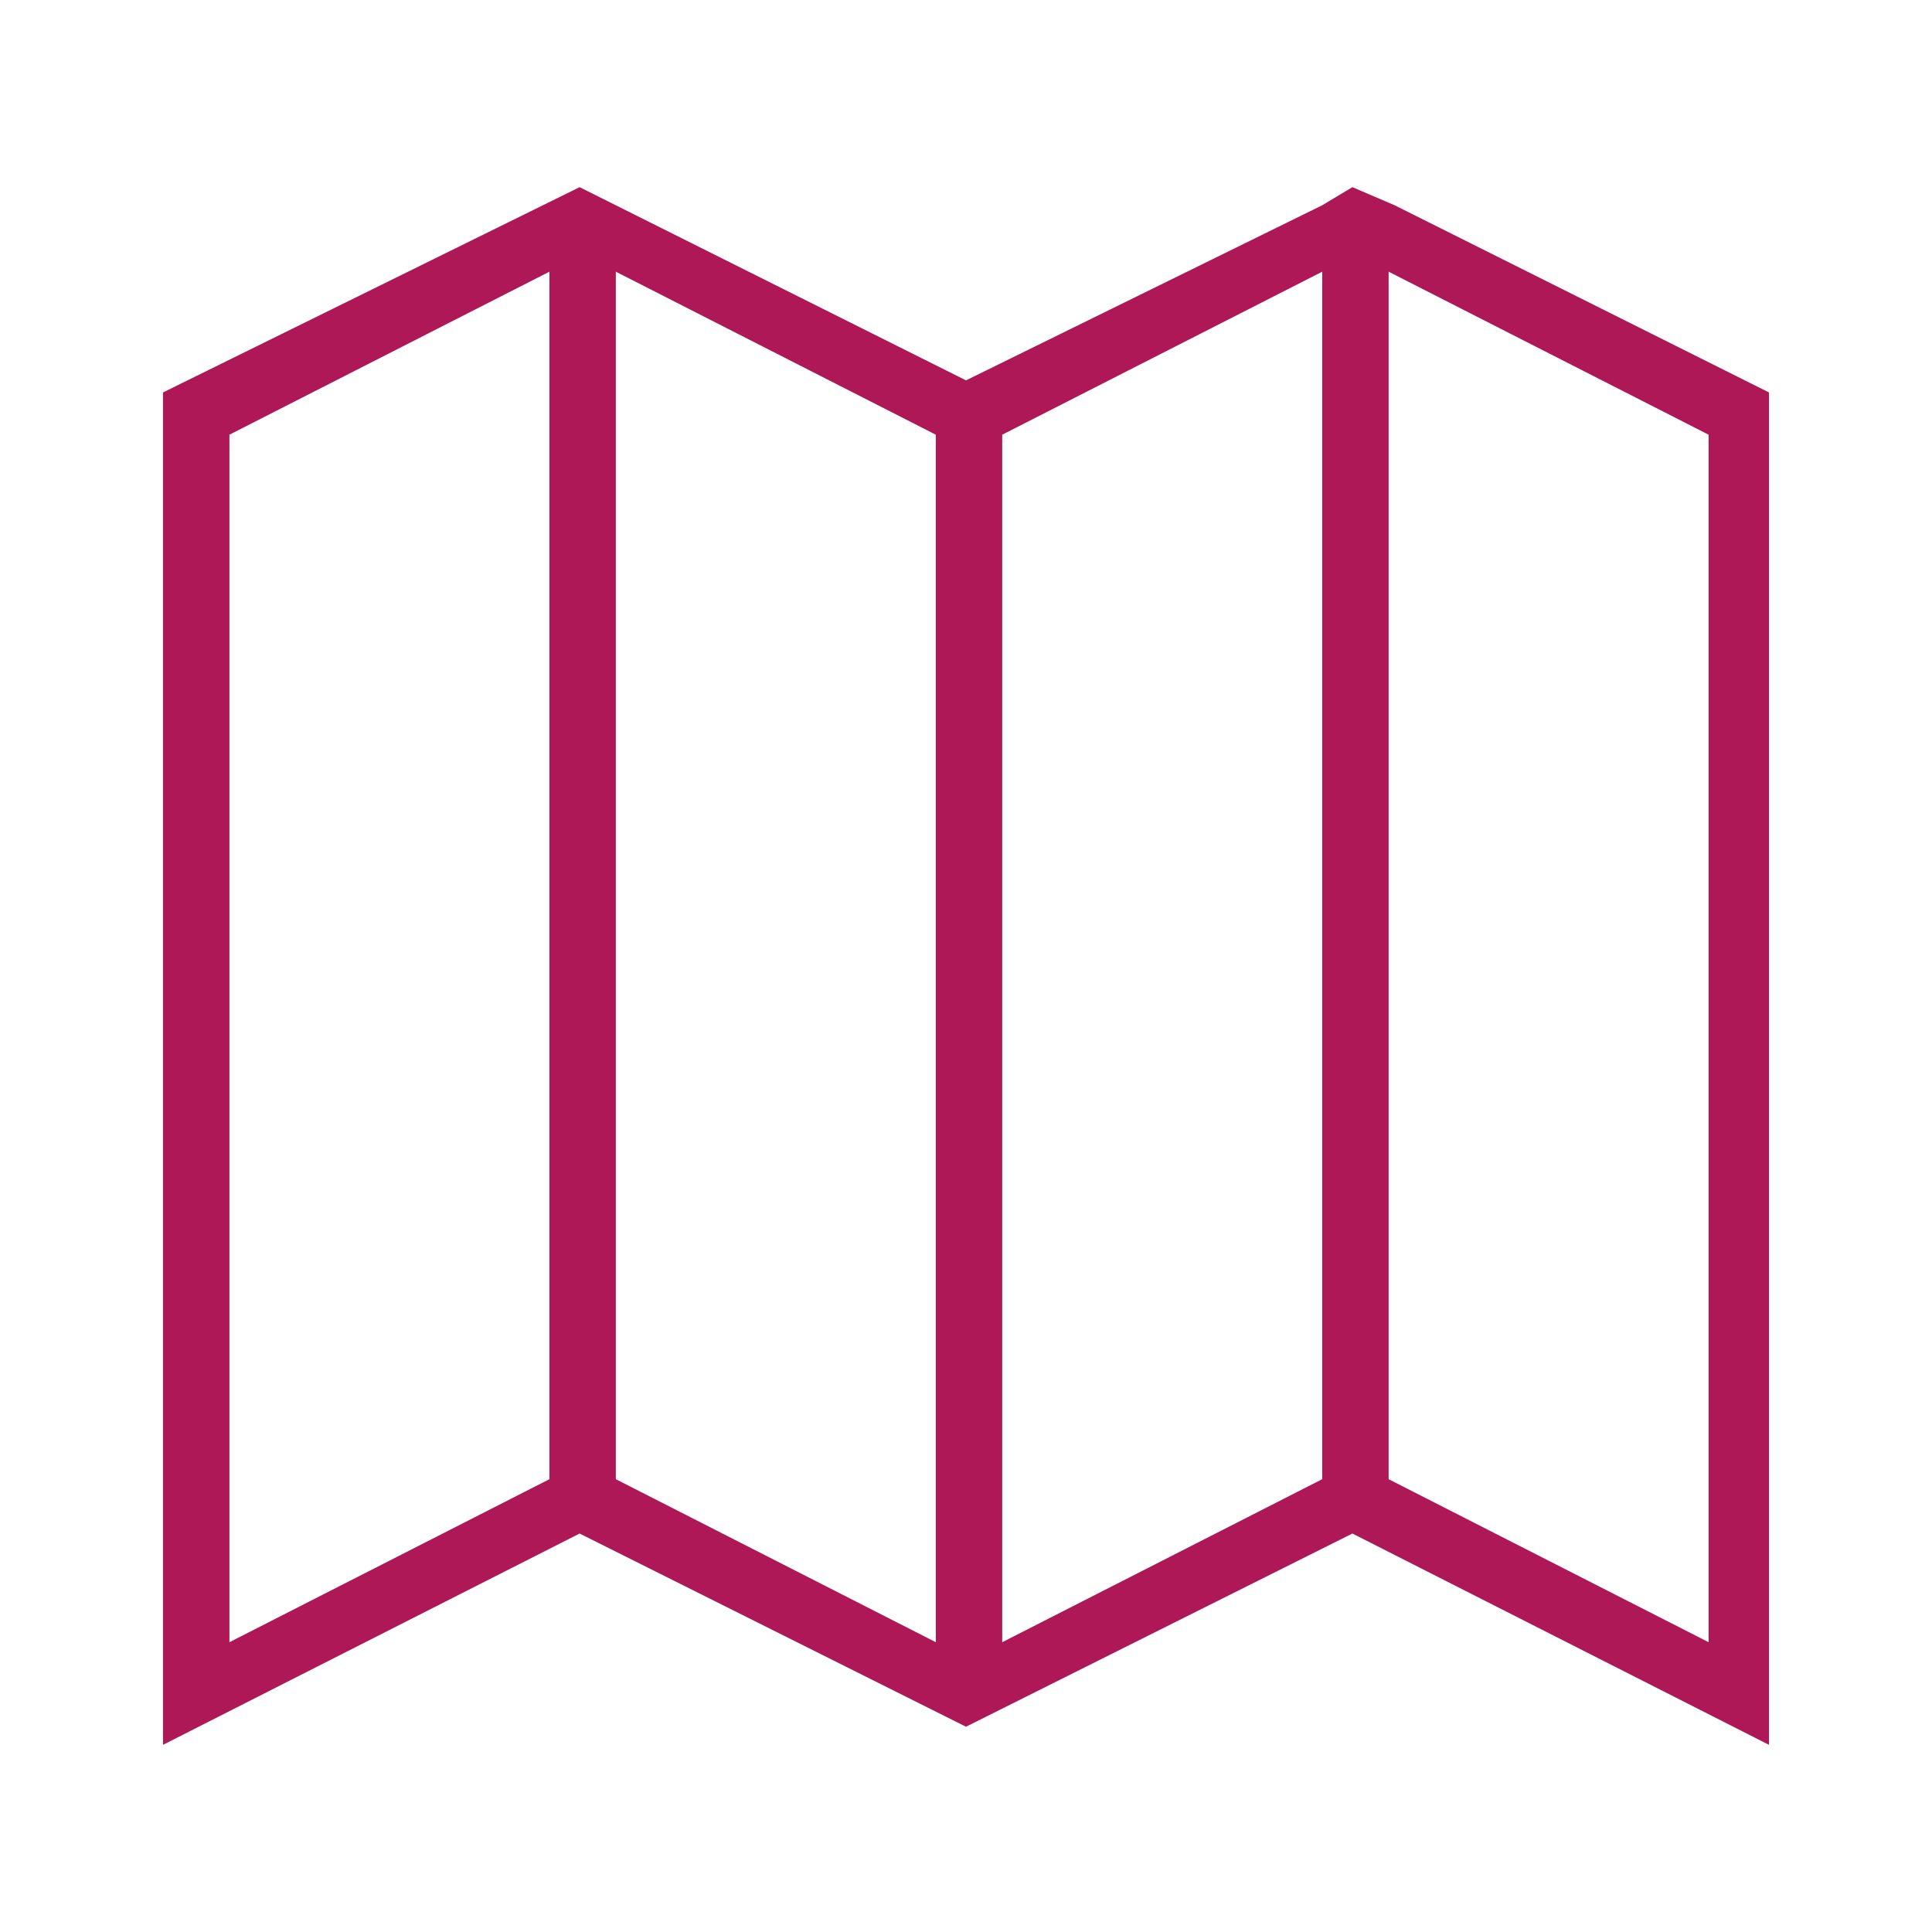 <?xml version="1.0" encoding="utf-8"?>
<!-- Generator: Adobe Illustrator 22.1.0, SVG Export Plug-In . SVG Version: 6.00 Build 0)  -->
<svg version="1.1" id="Layer_1" xmlns="http://www.w3.org/2000/svg" xmlns:xlink="http://www.w3.org/1999/xlink" x="0px" y="0px"
	 viewBox="0 0 32 32" style="enable-background:new 0 0 32 32;" xml:space="preserve">
<g id="icomoon-ignore">
</g>
<path d="M23.1,3.4l-0.7-0.3l-0.5,0.3v0L16,6.3L9.6,3.1L2.7,6.5v22.4l6.9-3.5l6.4,3.2l6.4-3.2l6.9,3.5V6.5L23.1,3.4L23.1,3.4z
	 M9.1,24.5l-5.3,2.7v-20l5.3-2.7V24.5z M15.5,27.2l-5.3-2.7v-20l5.3,2.7C15.5,7.2,15.5,27.2,15.5,27.2z M21.9,24.5l-5.3,2.7v-20
	l5.3-2.7V24.5z M28.3,27.2l-5.3-2.7v-20l5.3,2.7V27.2z" fill="#af1857"/>
</svg>

